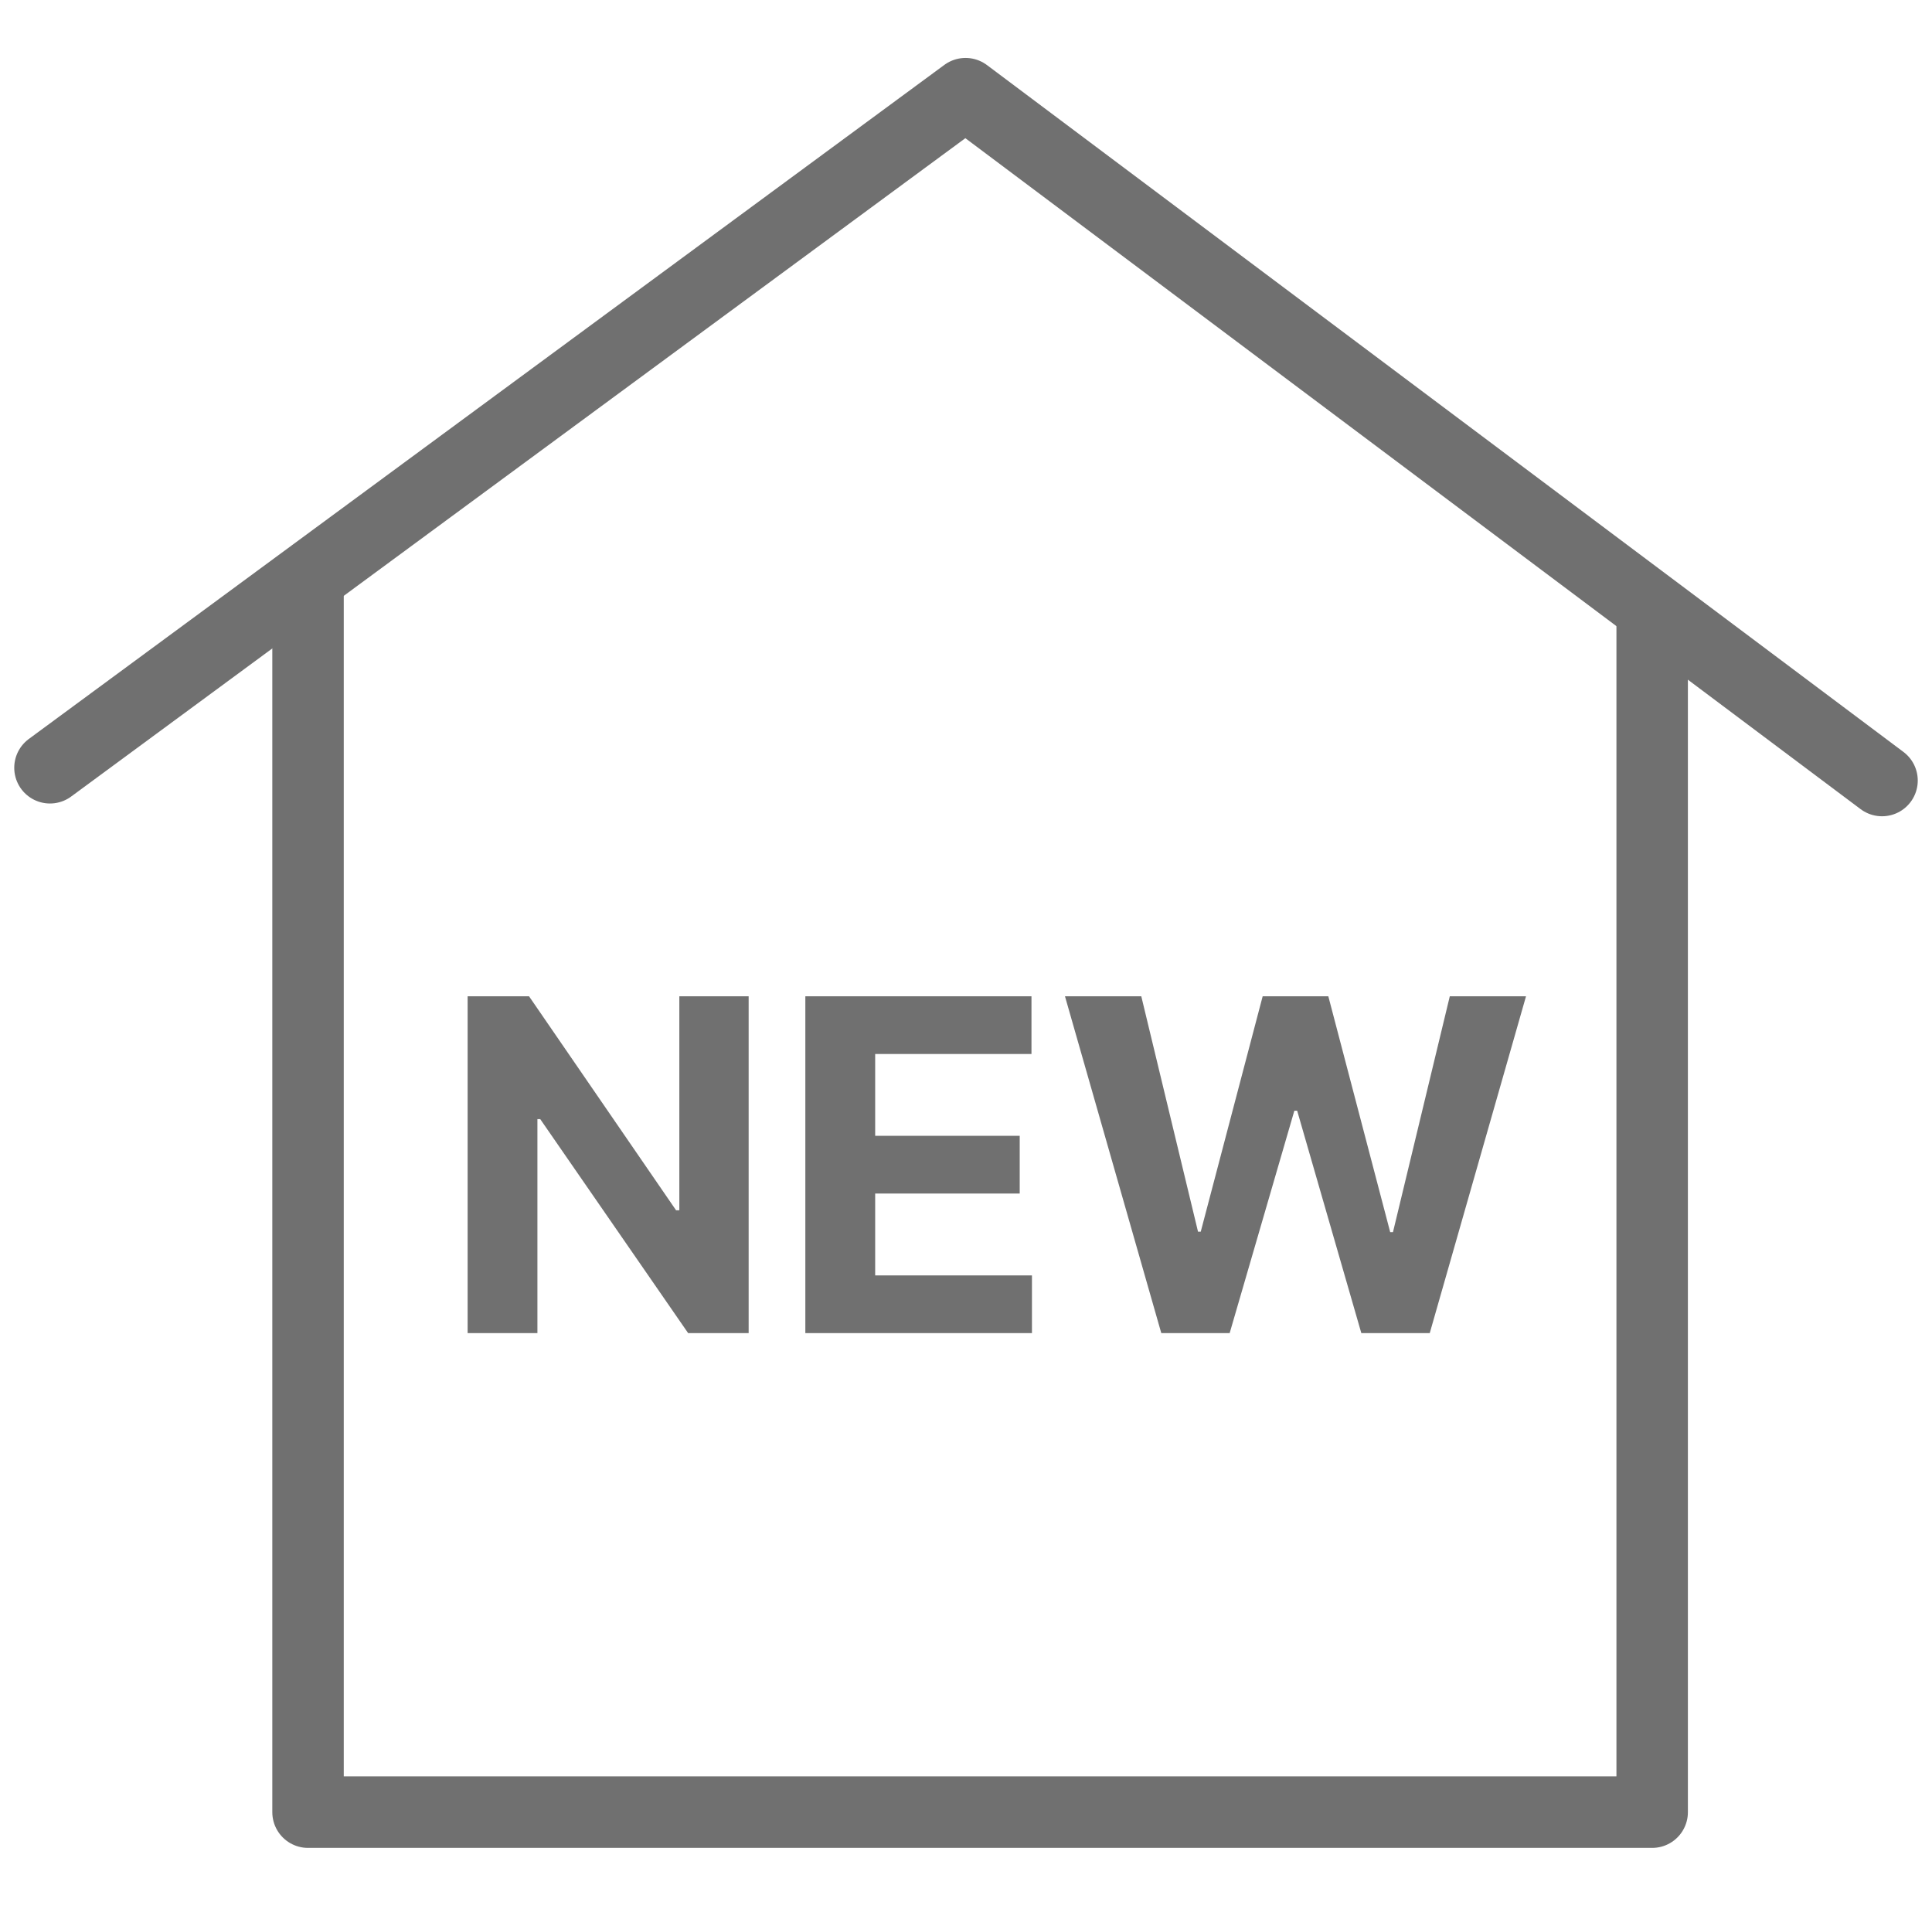 <svg xmlns="http://www.w3.org/2000/svg" width="40.555" height="40" viewBox="0 0 40.555 40">
    <path data-name="패스 65742" d="m-21561.455-19810.73 19.219-14.148 19.238 14.416" transform="translate(21562.504 19826.844)" style="fill:none;stroke:#707070;stroke-linecap:round;stroke-linejoin:round;stroke-width:1.5px"/>
    <path data-name="패스 65799" d="M-20894.006 11954.942v25.772h28.215v-25.251" transform="translate(20900.472 -11942.68)" style="fill:none;stroke:#707070;stroke-linecap:round;stroke-linejoin:round;stroke-width:1.5px"/>
    <path data-name="패스 66275" d="M-4.99-7.07h-1.455v4.492h-.068L-9.6-7.07h-1.289V0h1.465v-4.492h.059L-6.26 0h1.27zM-3.8 0H.957v-1.211h-3.291V-2.93H.7v-1.211h-3.034v-1.718H.947V-7.07H-3.8zm7.472 0h1.435l1.358-4.668h.059L7.871 0h1.436l2.021-7.07h-1.6L8.535-2.119h-.058L7.178-7.07H5.8L4.5-2.129h-.057L3.252-7.07H1.65z" transform="translate(20.705 27.98)" style="fill:#707070"/>
</svg>
